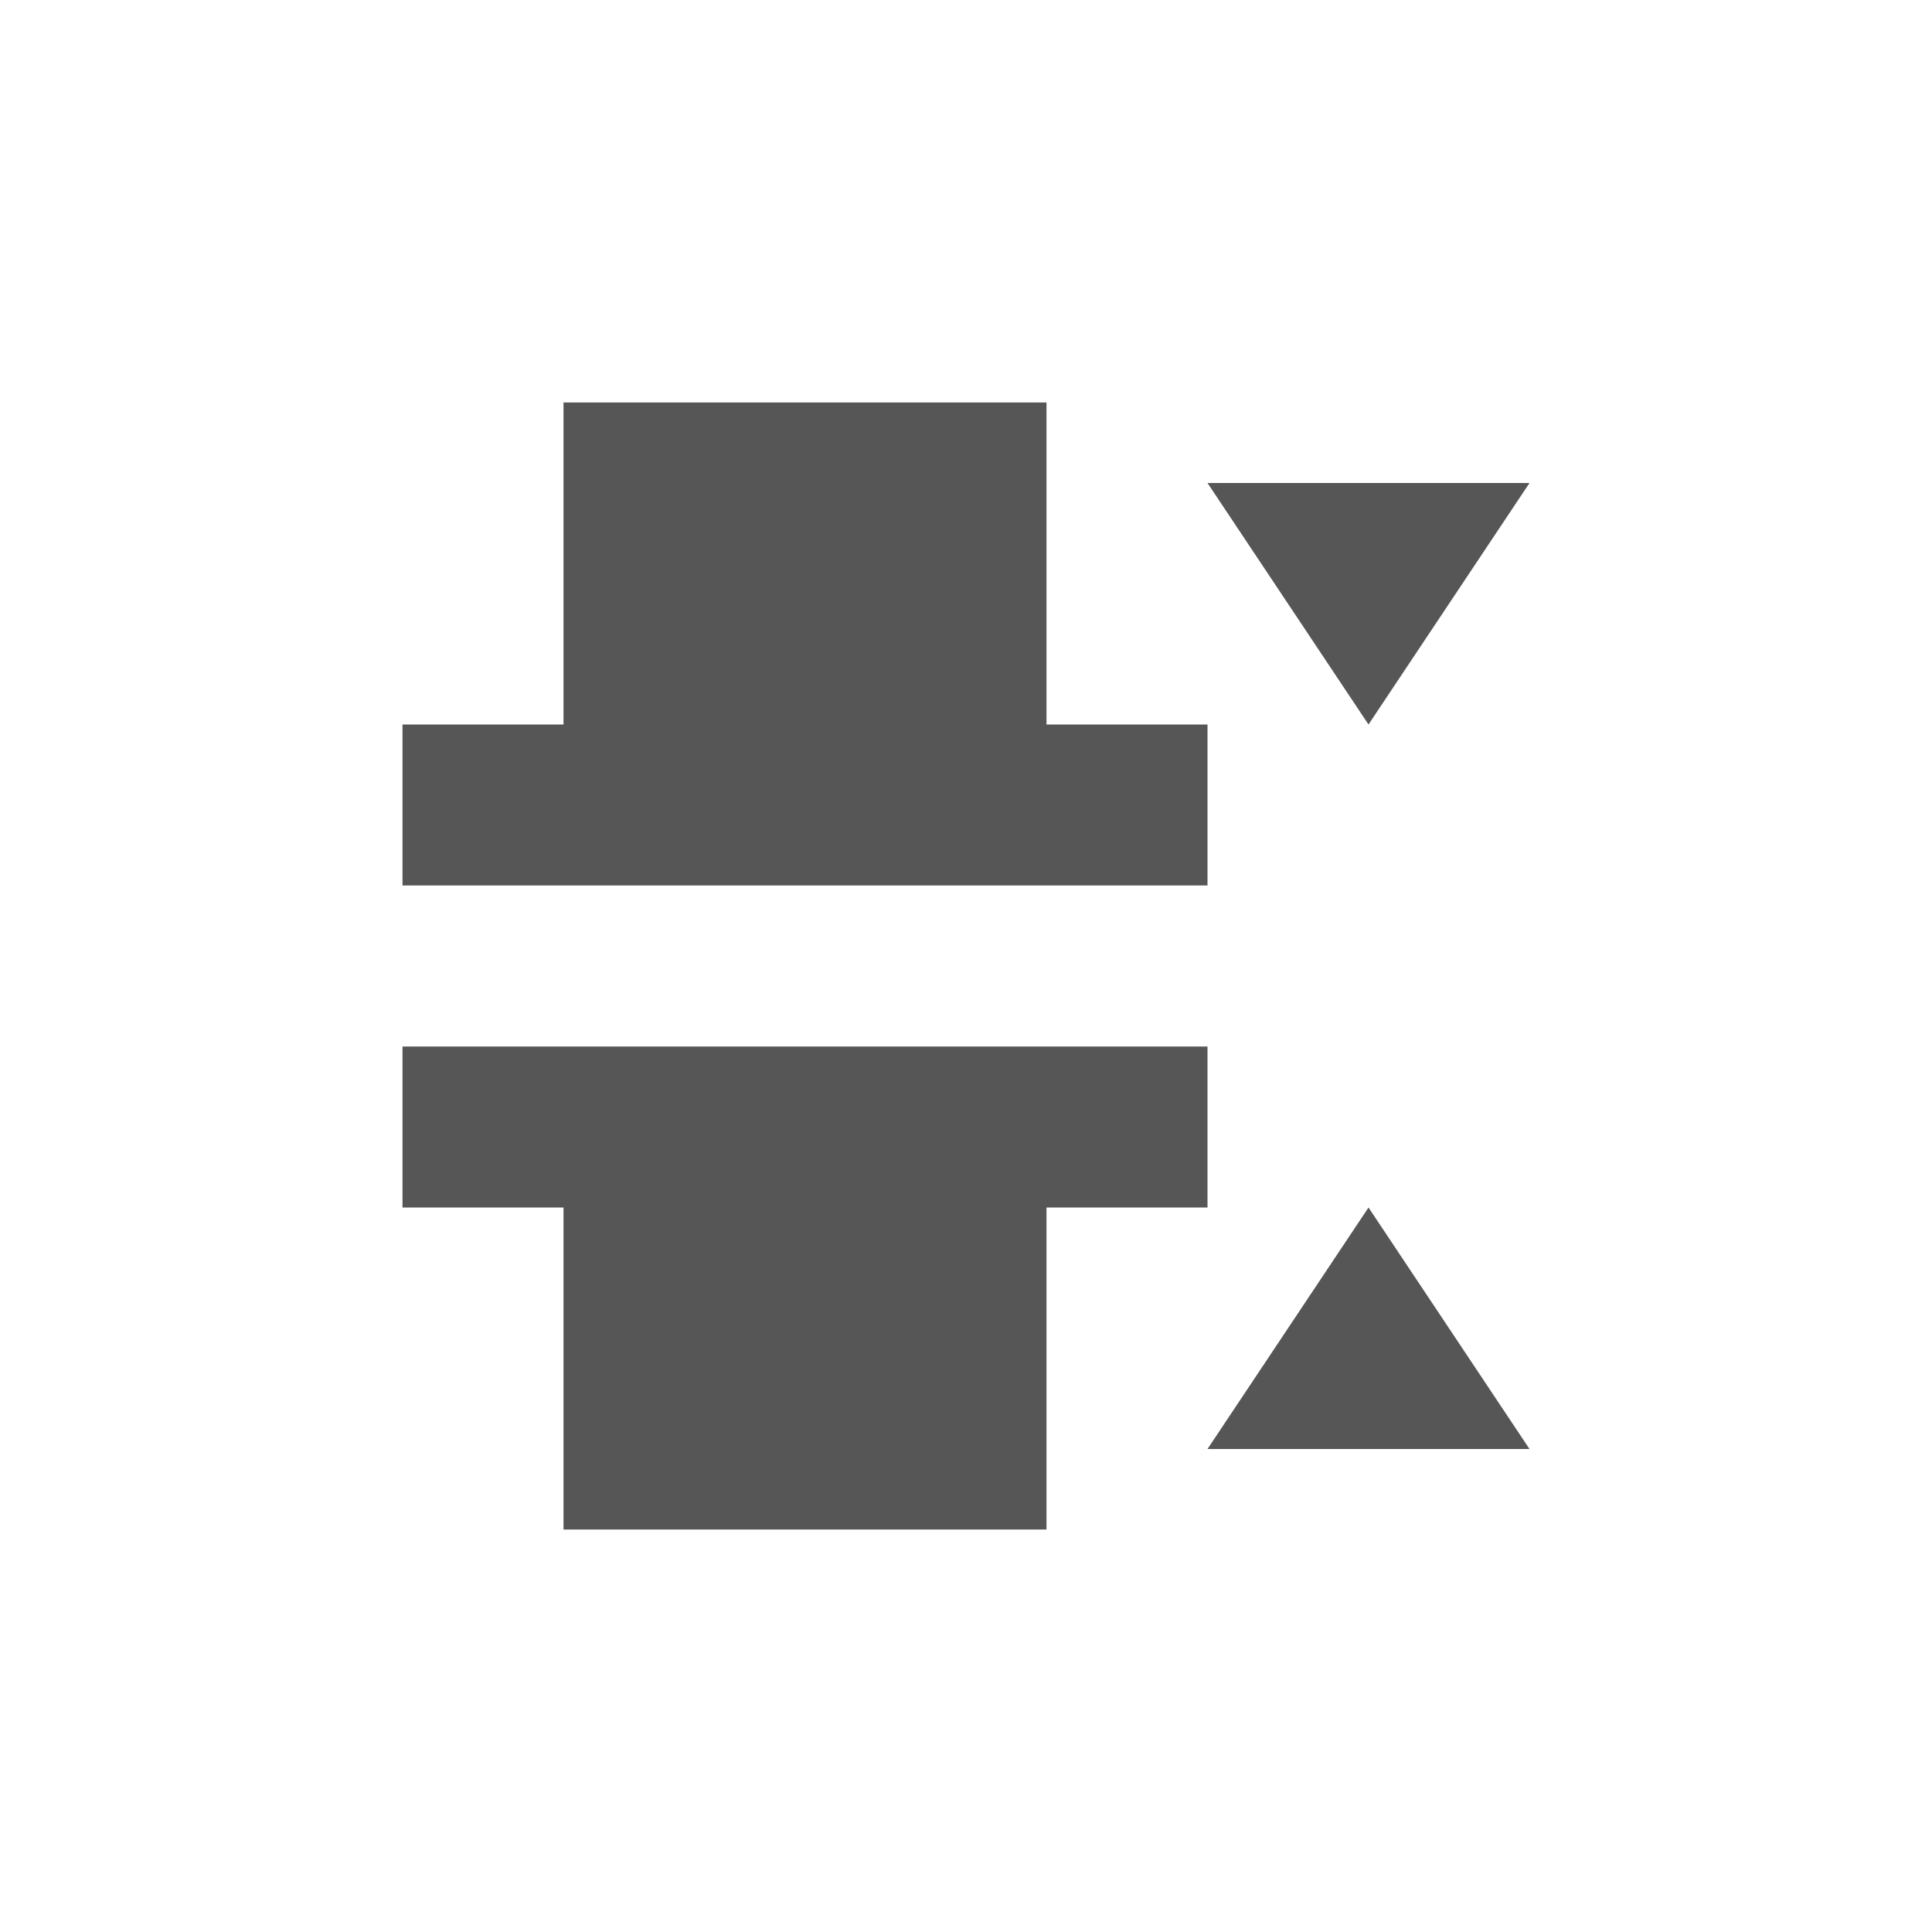 <svg xmlns="http://www.w3.org/2000/svg" width="24" height="24"><defs><style id="current-color-scheme" type="text/css"></style></defs><path d="M7 5v4H5v2h10V9h-2V5H7zm8 1l2 3 2-3h-4zM5 13v2h2v4h6v-4h2v-2H5zm12 2l-2 3h4l-2-3z" fill="currentColor" color="#565656"/></svg>